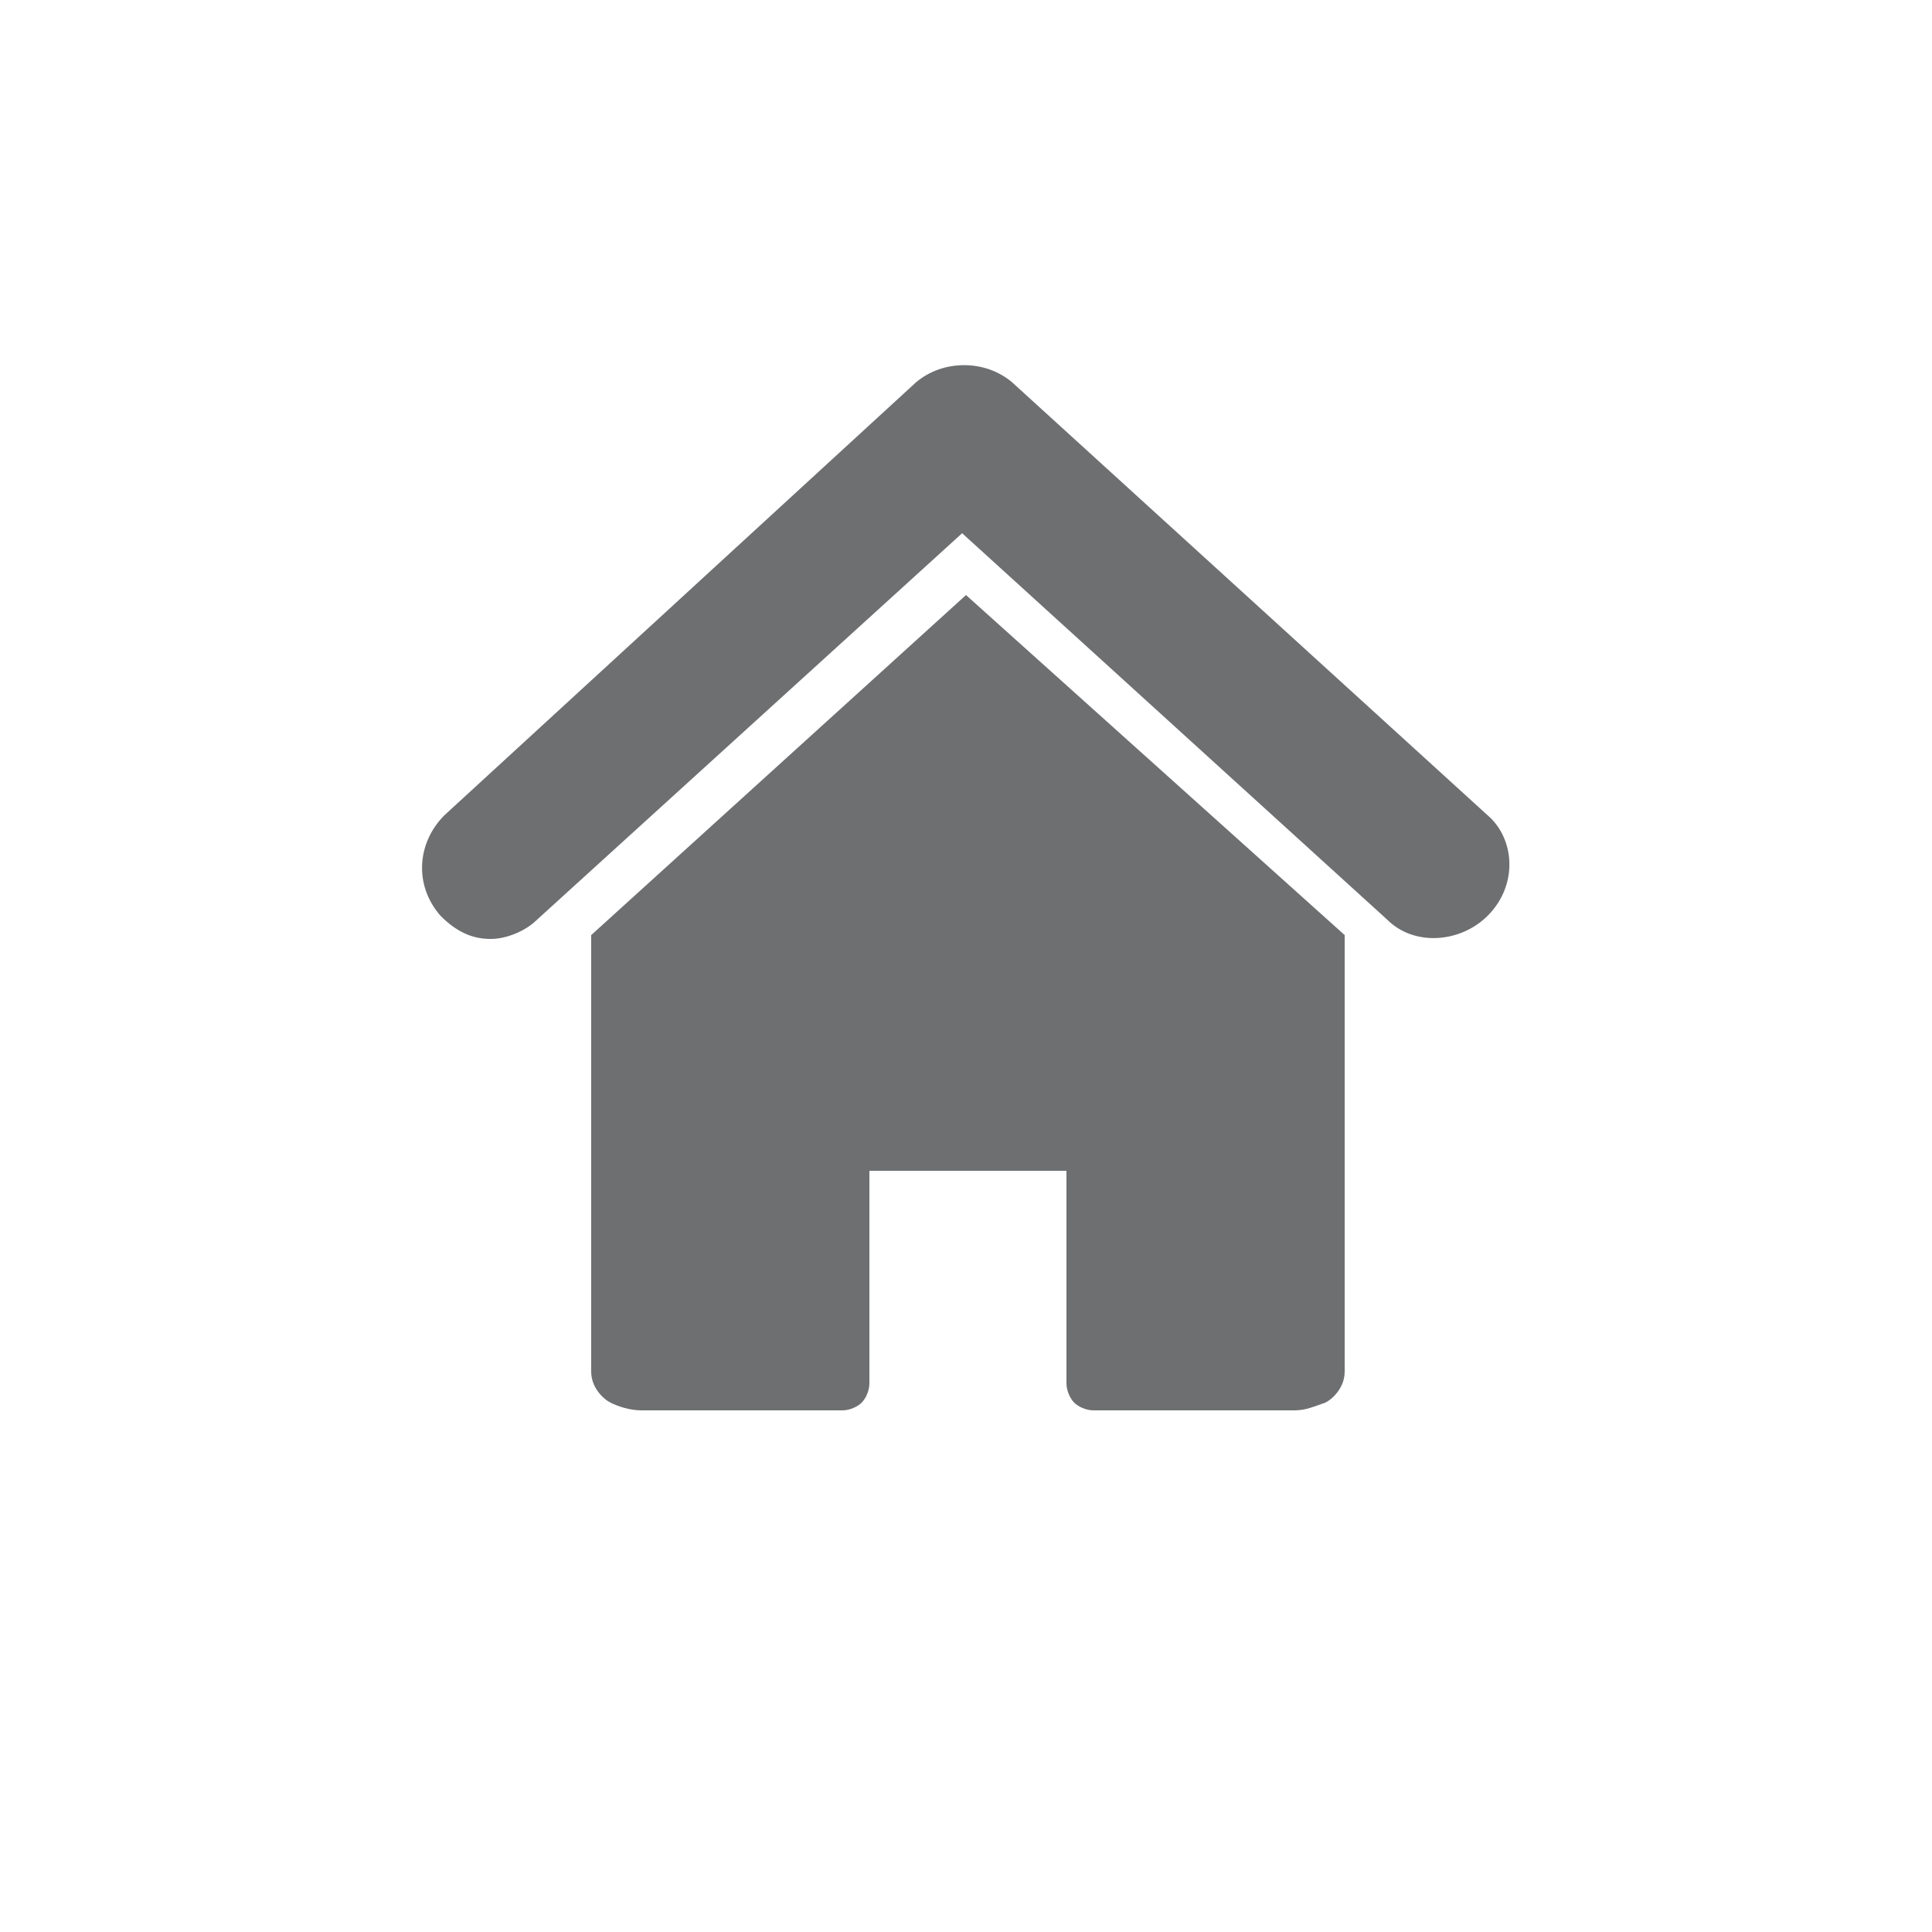 <?xml version="1.0" encoding="utf-8"?>
<!-- Generator: Adobe Illustrator 19.0.0, SVG Export Plug-In . SVG Version: 6.00 Build 0)  -->
<svg version="1.1" id="Layer_1" xmlns="http://www.w3.org/2000/svg" xmlns:xlink="http://www.w3.org/1999/xlink" x="0px" y="0px"
	 viewBox="0 0 50 50" style="enable-background:new 0 0 50 50;" xml:space="preserve">
<style type="text/css">
	.st0{fill:#6E6F71;}
	.st1{display:none;}
	.st2{display:inline;}
	.st3{display:inline;fill-rule:evenodd;clip-rule:evenodd;fill:#6E6F71;}
</style>
<g id="XMLID_308_">
	<path id="XMLID_414_" class="st0" d="M15.3,24.2v11.3c0,0.4,0.3,0.7,0.5,0.8c0.2,0.1,0.5,0.2,0.8,0.2h5.2c0.2,0,0.4-0.1,0.5-0.2
		c0.1-0.1,0.2-0.3,0.2-0.5v-5.5h5.1v5.5c0,0.2,0.1,0.4,0.2,0.5c0.1,0.1,0.3,0.2,0.5,0.2h5.2c0.3,0,0.5-0.1,0.8-0.2
		c0.2-0.1,0.5-0.4,0.5-0.8V24.2L25,15.4L15.3,24.2z"/>
	<path id="XMLID_410_" class="st0" d="M38.5,21.1L26.2,9.9c-0.7-0.6-1.8-0.6-2.5,0L11.5,21.1c-0.7,0.7-0.8,1.8-0.1,2.6v0
		c0.4,0.4,0.8,0.6,1.3,0.6c0.4,0,0.9-0.2,1.2-0.5l11-10l11,10c0.7,0.7,1.9,0.6,2.6-0.1C39.3,22.9,39.2,21.7,38.5,21.1L38.5,21.1z"/>
</g>
<g id="XMLID_53_" class="st1">
	<g id="XMLID_417_" class="st2">
		<g id="XMLID_420_">
			<g id="XMLID_423_">
				<g id="XMLID_676_">
					<path id="XMLID_689_" class="st0" d="M125.7,11.1c-2.5-2.5-6.1-3.5-9.5-2.7c-2.6,0.6-4.9,2.3-6.3,4.5c-0.7,1.1-1.2,2.4-1.4,3.8
						c-0.2,1.5-0.1,2.9,0.2,4.4c0.6,2.7,1.8,5.2,3.2,7.6c1.2,2.1,2.6,4,4.1,5.9c0.5,0.6,0.9,1.1,1.4,1.7c0.3,0.3,0.6,0.7,0.9,0.8
						c0.1,0,0.1,0.1,0.2,0.1c0.1,0,0.2,0,0.3-0.1c0.2-0.1,0.4-0.2,0.5-0.4c0.1-0.1,0.1-0.2,0.2-0.2c0.4-0.5,0.8-0.9,1.2-1.4
						c1.4-1.8,2.8-3.6,4-5.6c1.5-2.4,2.7-4.9,3.5-7.6c0.4-1.5,0.6-3,0.5-4.5c-0.1-1.6-0.7-3.1-1.5-4.5
						C126.8,12.2,126.3,11.6,125.7,11.1 M124.7,20.5c-1.1,2.9-4.2,4.7-7.2,4.2c-2.3-0.4-4.3-2.1-5.1-4.3c-0.8-2.3-0.2-4.9,1.5-6.6
						c1.8-1.9,4.6-2.5,7-1.6c2.9,1.1,4.7,4.2,4.2,7.3C124.9,19.8,124.8,20.2,124.7,20.5C124.6,20.7,124.9,19.8,124.7,20.5z"/>
					<path id="XMLID_687_" class="st0" d="M128.7,18.3c0,2.6-0.9,5.2-2,7.5c-1,2.2-2.3,4.3-3.7,6.3c-1,1.4-2,2.7-3.1,4
						c-0.2,0.2-0.4,0.4-0.6,0.6c-0.1,0.1-0.3,0.3-0.5,0.4c-0.1,0-0.3,0.1-0.3,0.1c0,0,0-0.2,0-0.2c0-1.3,0-2.5,0-3.8
						c0-1.8,0-3.5,0-5.3c0-0.7,0-1.3,0-2c0-0.2,0-0.4,0-0.6c0-0.1,0-0.3,0-0.3c0-0.1,0.4,0,0.5,0c0.4,0,0.8-0.1,1.2-0.2
						c0.8-0.2,1.5-0.6,2.1-1c1.3-1,2.2-2.4,2.6-4c0.3-1.6,0-3.4-0.9-4.8c-0.8-1.2-1.9-2.2-3.3-2.7c-0.4-0.1-0.8-0.2-1.1-0.3
						c-0.2,0-0.4-0.1-0.5-0.1c-0.1,0-0.2,0-0.3,0c0,0-0.2,0-0.3,0c0,0,0-0.1,0-0.2c0-0.1,0-0.3,0-0.4c0-0.8,0-1.7,0-2.5
						c0-0.2,0-0.4,0-0.5c2.3,0,4.5,0.8,6.3,2.2c1.5,1.2,2.7,2.8,3.3,4.7C128.5,16,128.7,17.1,128.7,18.3z"/>
				</g>
				<g id="XMLID_427_">
					<path id="XMLID_434_" class="st0" d="M111.7,18.3c0,2.9,1.8,5.5,4.5,6.5c2.7,1,5.8,0.1,7.7-2.1c1.8-2.2,2.1-5.5,0.6-7.9
						c-1.5-2.5-4.5-3.8-7.3-3.2c-2.8,0.6-5,2.9-5.4,5.7C111.7,17.6,111.7,17.9,111.7,18.3z M120.7,13.4c2.3,1,3.6,3.6,3,6.1
						c-0.4,1.9-1.9,3.4-3.8,4c-1.9,0.5-4,0-5.4-1.5c-1.5-1.6-1.9-3.9-1-5.9c1.1-2.3,3.7-3.6,6.2-3C120.2,13.1,120.5,13.3,120.7,13.4
						C120.9,13.5,120.6,13.3,120.7,13.4z"/>
				</g>
			</g>
		</g>
		<path id="XMLID_418_" class="st0" d="M118.5,15.7c-1.1,0-2,0.7-2.4,1.7c-0.4,1,0,2.1,0.8,2.8c0.8,0.7,2,0.8,2.9,0.2
			c0.9-0.5,1.4-1.6,1.2-2.7C120.8,16.6,119.7,15.7,118.5,15.7z"/>
	</g>
	<g id="XMLID_736_" class="st2">
		<circle id="XMLID_728_" class="st0" cx="152.3" cy="33.5" r="3.1"/>
		<circle id="XMLID_706_" class="st0" cx="165.8" cy="33.5" r="3.1"/>
		<path id="XMLID_415_" class="st0" d="M173.7,13.4c-4,0-19.2,0-19.2,0s-1.1,0.3-1.1,1.5c0,1.2,1.1,1.6,1.1,1.6h17.2l-1,3.3
			c-4.7,0-16.9,0-16.9,0s-1.1,0.2-1.1,1.4c0,1.2,1.1,1.5,1.1,1.5h16h0l-0.9,3.1h-17.4l-1.2-9.2l-0.4-3.1c0,0-0.3-2.9-0.5-4.1
			c-0.2-1.2-3.2-2.7-9.6-5.7c-1.5-0.6-2.8,2.1,0,3.6l5,2.4c0,0,1.2,0.7,1.3,1.6c0.1,0.9,2.1,16.1,2.1,16.1s0.1,2.1,2,2.1
			c1.9,0,17.6,0,19.3,0c1.6,0,1.9-1.7,1.9-1.7l3.8-11.3C175.5,16.3,176.6,13.4,173.7,13.4z"/>
	</g>
	<path id="XMLID_1631_" class="st3" d="M199.1,22.4c-2.2,1.2-5,0.4-6.2-1.8c-1.2-2.2-0.4-5,1.8-6.2c2.2-1.2,5-0.4,6.2,1.8
		C202.1,18.4,201.3,21.2,199.1,22.4L199.1,22.4z M204.3,11L204.3,11c-0.6-0.6-1.2-1.1-1.9-1.5l0.3-1.8c0.1-0.6-0.3-1.2-0.9-1.4
		l-2.7-0.8c-0.6-0.2-1.2,0.1-1.4,0.7l-0.7,1.7c-0.8,0-1.7,0-2.5,0.2l-1-1.5c-0.3-0.5-1-0.6-1.5-0.3l-2.4,1.3
		C189,8,188.8,8.6,189,9.1l0.7,1.7c-0.6,0.6-1.2,1.3-1.7,2.1l-1.7-0.3c-0.6-0.1-1.2,0.3-1.3,0.8l-0.8,2.7c-0.2,0.6,0.1,1.2,0.7,1.4
		l1.6,0.7c0,0.9,0.1,1.8,0.3,2.7l-1.4,0.9c-0.5,0.4-0.6,1-0.3,1.5l1.3,2.4c0.3,0.5,1,0.7,1.5,0.5l1.5-0.6c0.6,0.7,1.3,1.2,2,1.7
		l-0.2,1.6c-0.1,0.6,0.2,1.2,0.8,1.3l2.6,0.8c0.6,0.2,1.2-0.2,1.4-0.7l0.6-1.5c0.9,0.1,1.8-0.1,2.7-0.3l0.9,1.3
		c0.3,0.5,1,0.6,1.5,0.3l2.4-1.3c0.5-0.3,0.7-1,0.5-1.5l-0.6-1.5c0.7-0.7,1.3-1.4,1.8-2.2l1.6,0.3c0.6,0.1,1.2-0.2,1.4-0.8l0.7-2.7
		c0.2-0.6-0.1-1.2-0.7-1.4l-1.6-0.7c0-0.9-0.1-1.8-0.3-2.6l1.4-1c0.5-0.4,0.6-1,0.3-1.5l-1.4-2.4c-0.3-0.5-0.9-0.8-1.5-0.5L204.3,11
		z"/>
</g>
</svg>
